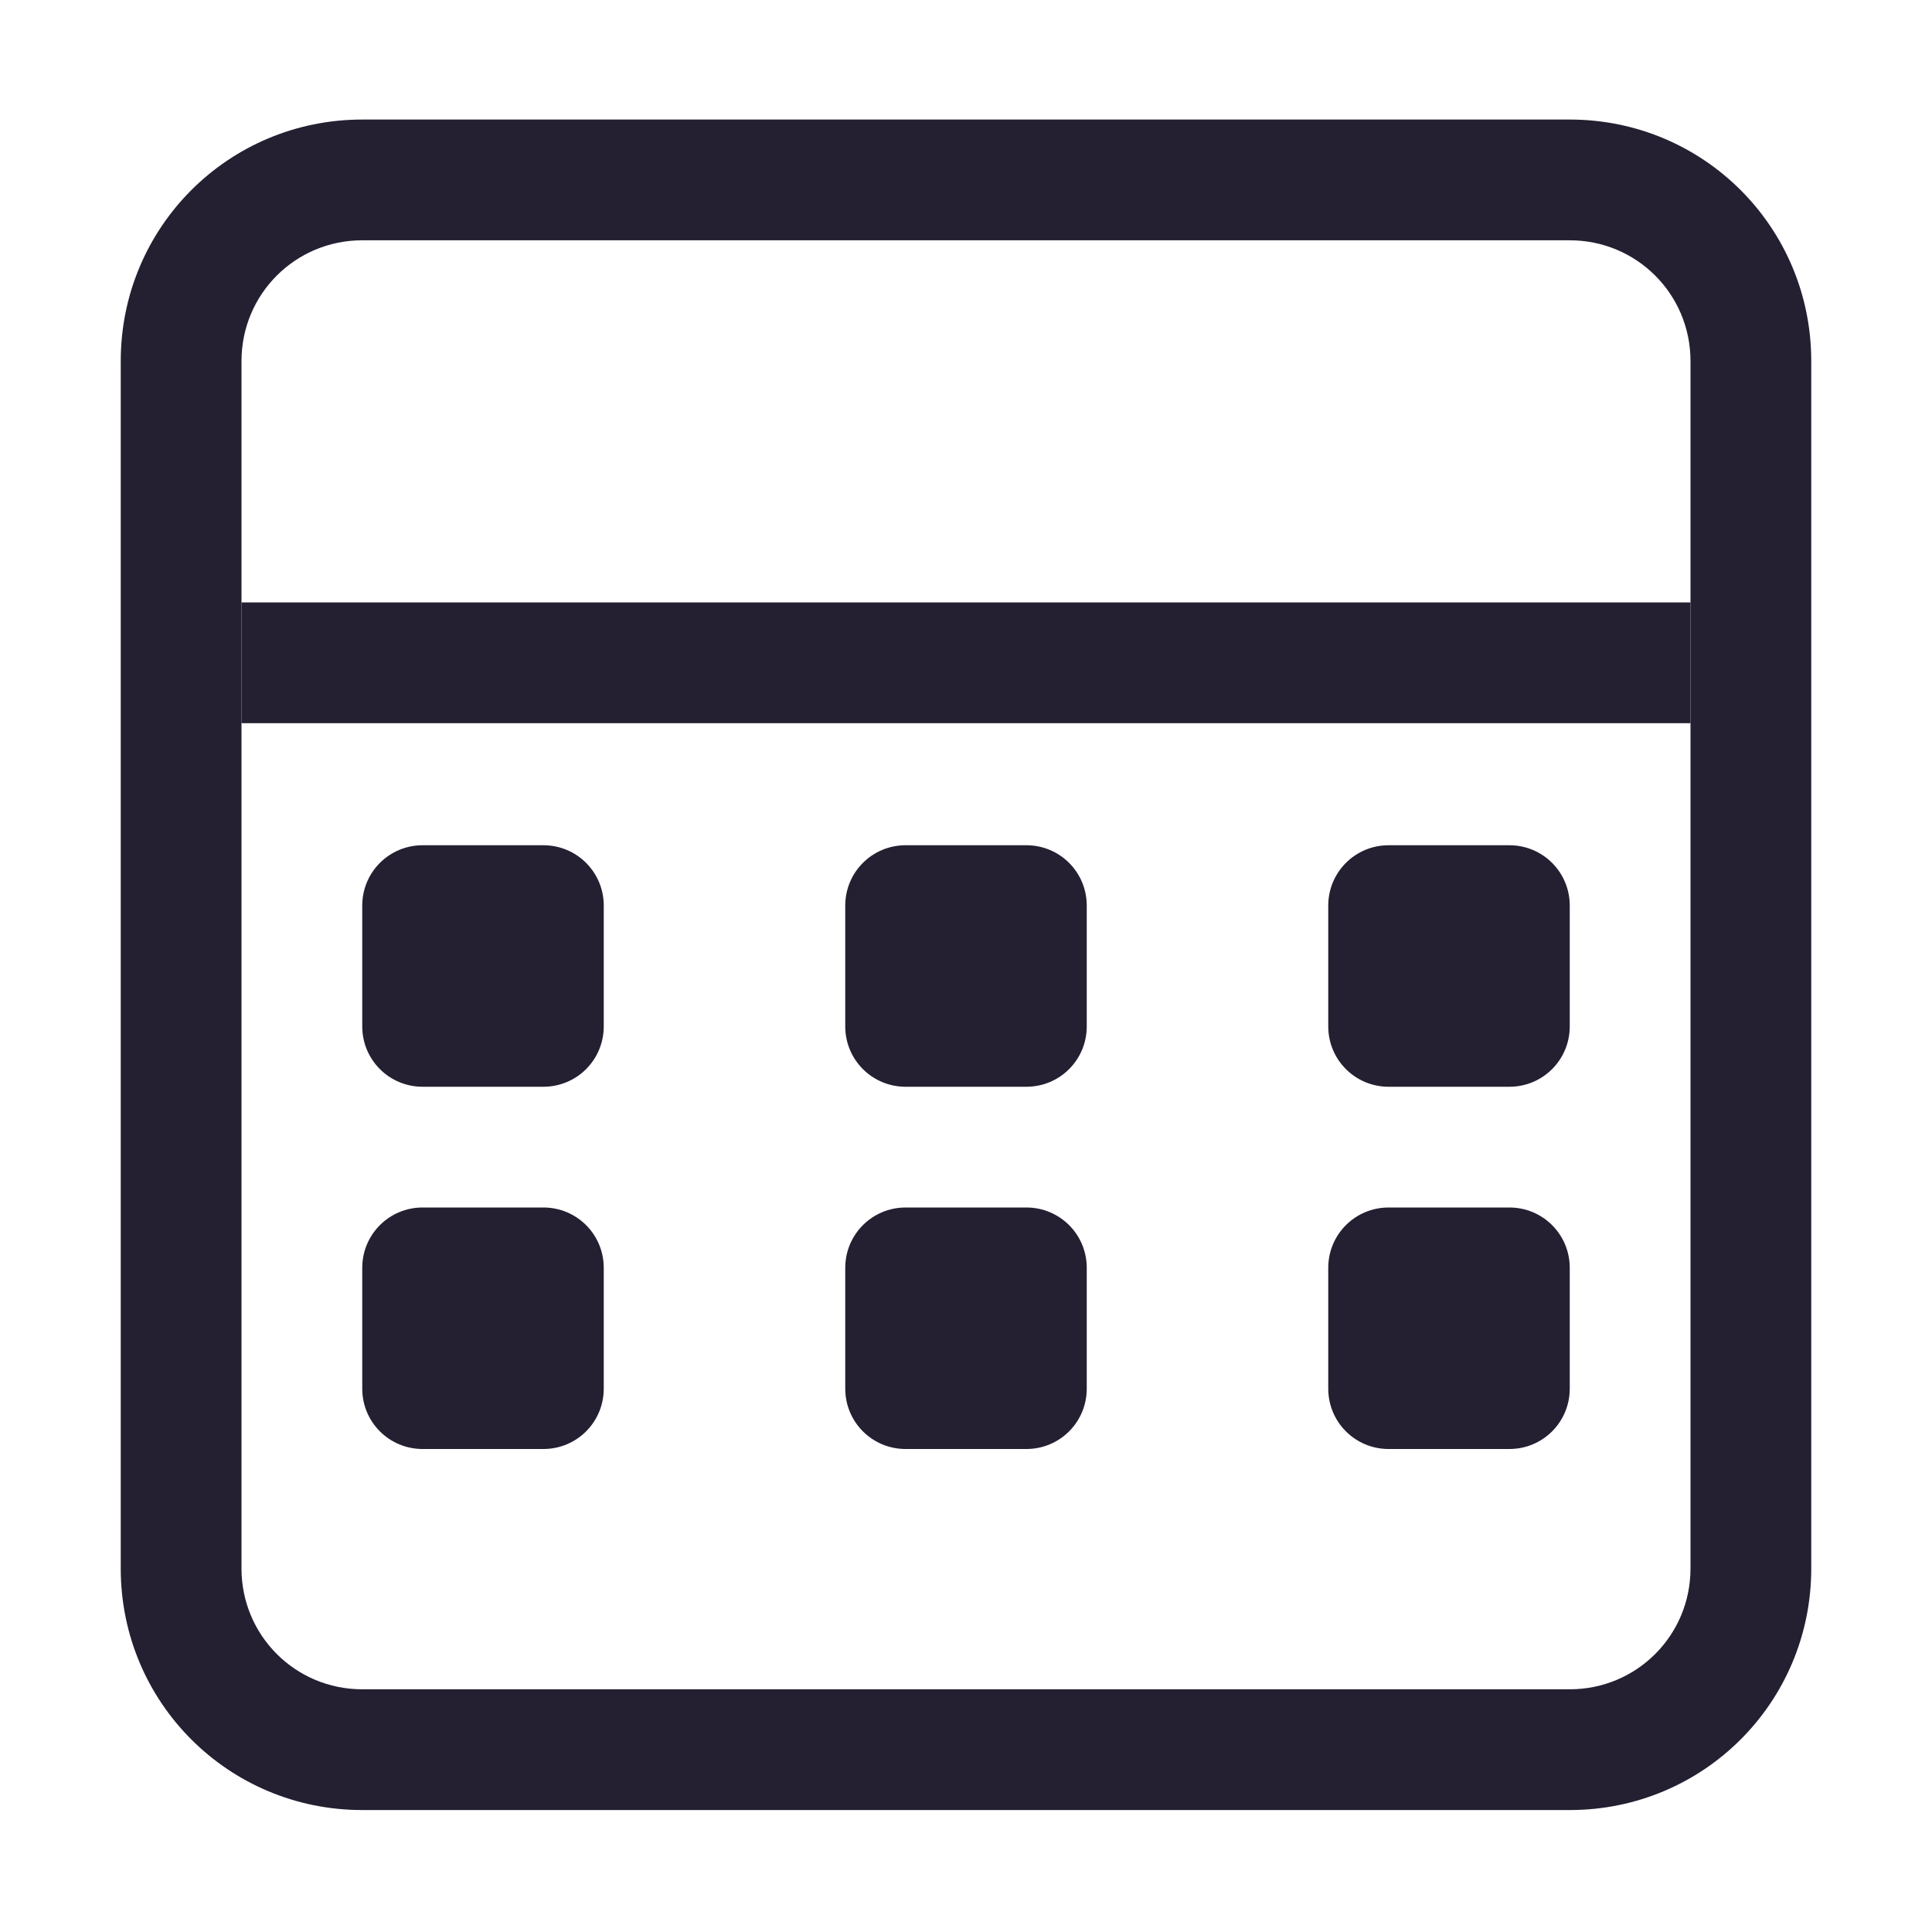 <svg xmlns="http://www.w3.org/2000/svg" xmlns:svg="http://www.w3.org/2000/svg" id="svg12" width="16" height="16" version="1.1"><title id="title2">Gnome Symbolic Icon Theme</title><g id="g10" transform="translate(80 72.989)" style="fill:#241f31"><g id="g8" fill="#363636" transform="matrix(1 0 0 -1 -5e-5 -130)" style="fill:#241f31"><rect id="rect4" width="12" height="1" x="-78" y="-63" color="#000" color-rendering="auto" image-rendering="auto" shape-rendering="auto" solid-color="#000000" style="isolation:auto;mix-blend-mode:normal;paint-order:normal;fill:#241f31"/><path id="path6" d="m3 0.988c-1.108 0-2 0.892-2 2v10c0 1.108 0.892 2 2 2h10c1.108 0 2-0.892 2-2v-10c0-1.108-0.892-2-2-2zm0 1h10c0.554 0 1 0.446 1 1v10c0 0.554-0.446 1-1 1h-10c-0.554 0-1-0.446-1-1v-10c0-0.554 0.446-1 1-1z" transform="translate(-80,-72.989)" style="fill:#241f31"/></g></g><path id="rect877" style="fill:#241f31;stroke-linecap:round;stroke-linejoin:round;stop-color:#000" d="m 3.5,7 h 1 C 4.777,7 5,7.223 5,7.5 v 1 C 5,8.777 4.777,9 4.5,9 h -1 C 3.223,9 3,8.777 3,8.5 v -1 C 3,7.223 3.223,7 3.5,7 Z"/><path id="rect882" style="fill:#241f31;stroke-linecap:round;stroke-linejoin:round;stop-color:#000" d="m 7.5,7 h 1 C 8.777,7 9,7.223 9,7.5 v 1 C 9,8.777 8.777,9 8.5,9 h -1 C 7.223,9 7,8.777 7,8.5 v -1 C 7,7.223 7.223,7 7.5,7 Z"/><path id="rect884" style="fill:#241f31;stroke-linecap:round;stroke-linejoin:round;stop-color:#000" d="m 11.5,7 h 1 C 12.777,7 13,7.223 13,7.5 v 1 C 13,8.777 12.777,9 12.5,9 h -1 C 11.223,9 11,8.777 11,8.5 v -1 C 11,7.223 11.223,7 11.5,7 Z"/><path id="rect886" style="fill:#241f31;stroke-linecap:round;stroke-linejoin:round;stop-color:#000" d="m 3.5,10 h 1 C 4.777,10 5,10.223 5,10.5 v 1 C 5,11.777 4.777,12 4.5,12 h -1 C 3.223,12 3,11.777 3,11.5 v -1 C 3,10.223 3.223,10 3.5,10 Z"/><path id="rect888" style="fill:#241f31;stroke-linecap:round;stroke-linejoin:round;stop-color:#000" d="m 7.5,10 h 1 C 8.777,10 9,10.223 9,10.5 v 1 C 9,11.777 8.777,12 8.5,12 h -1 C 7.223,12 7,11.777 7,11.5 v -1 C 7,10.223 7.223,10 7.5,10 Z"/><path id="rect890" style="fill:#241f31;stroke-linecap:round;stroke-linejoin:round;stop-color:#000" d="m 11.5,10 h 1 c 0.277,0 0.5,0.223 0.5,0.5 v 1 c 0,0.277 -0.223,0.5 -0.5,0.5 h -1 C 11.223,12 11,11.777 11,11.5 v -1 C 11,10.223 11.223,10 11.5,10 Z"/></svg>